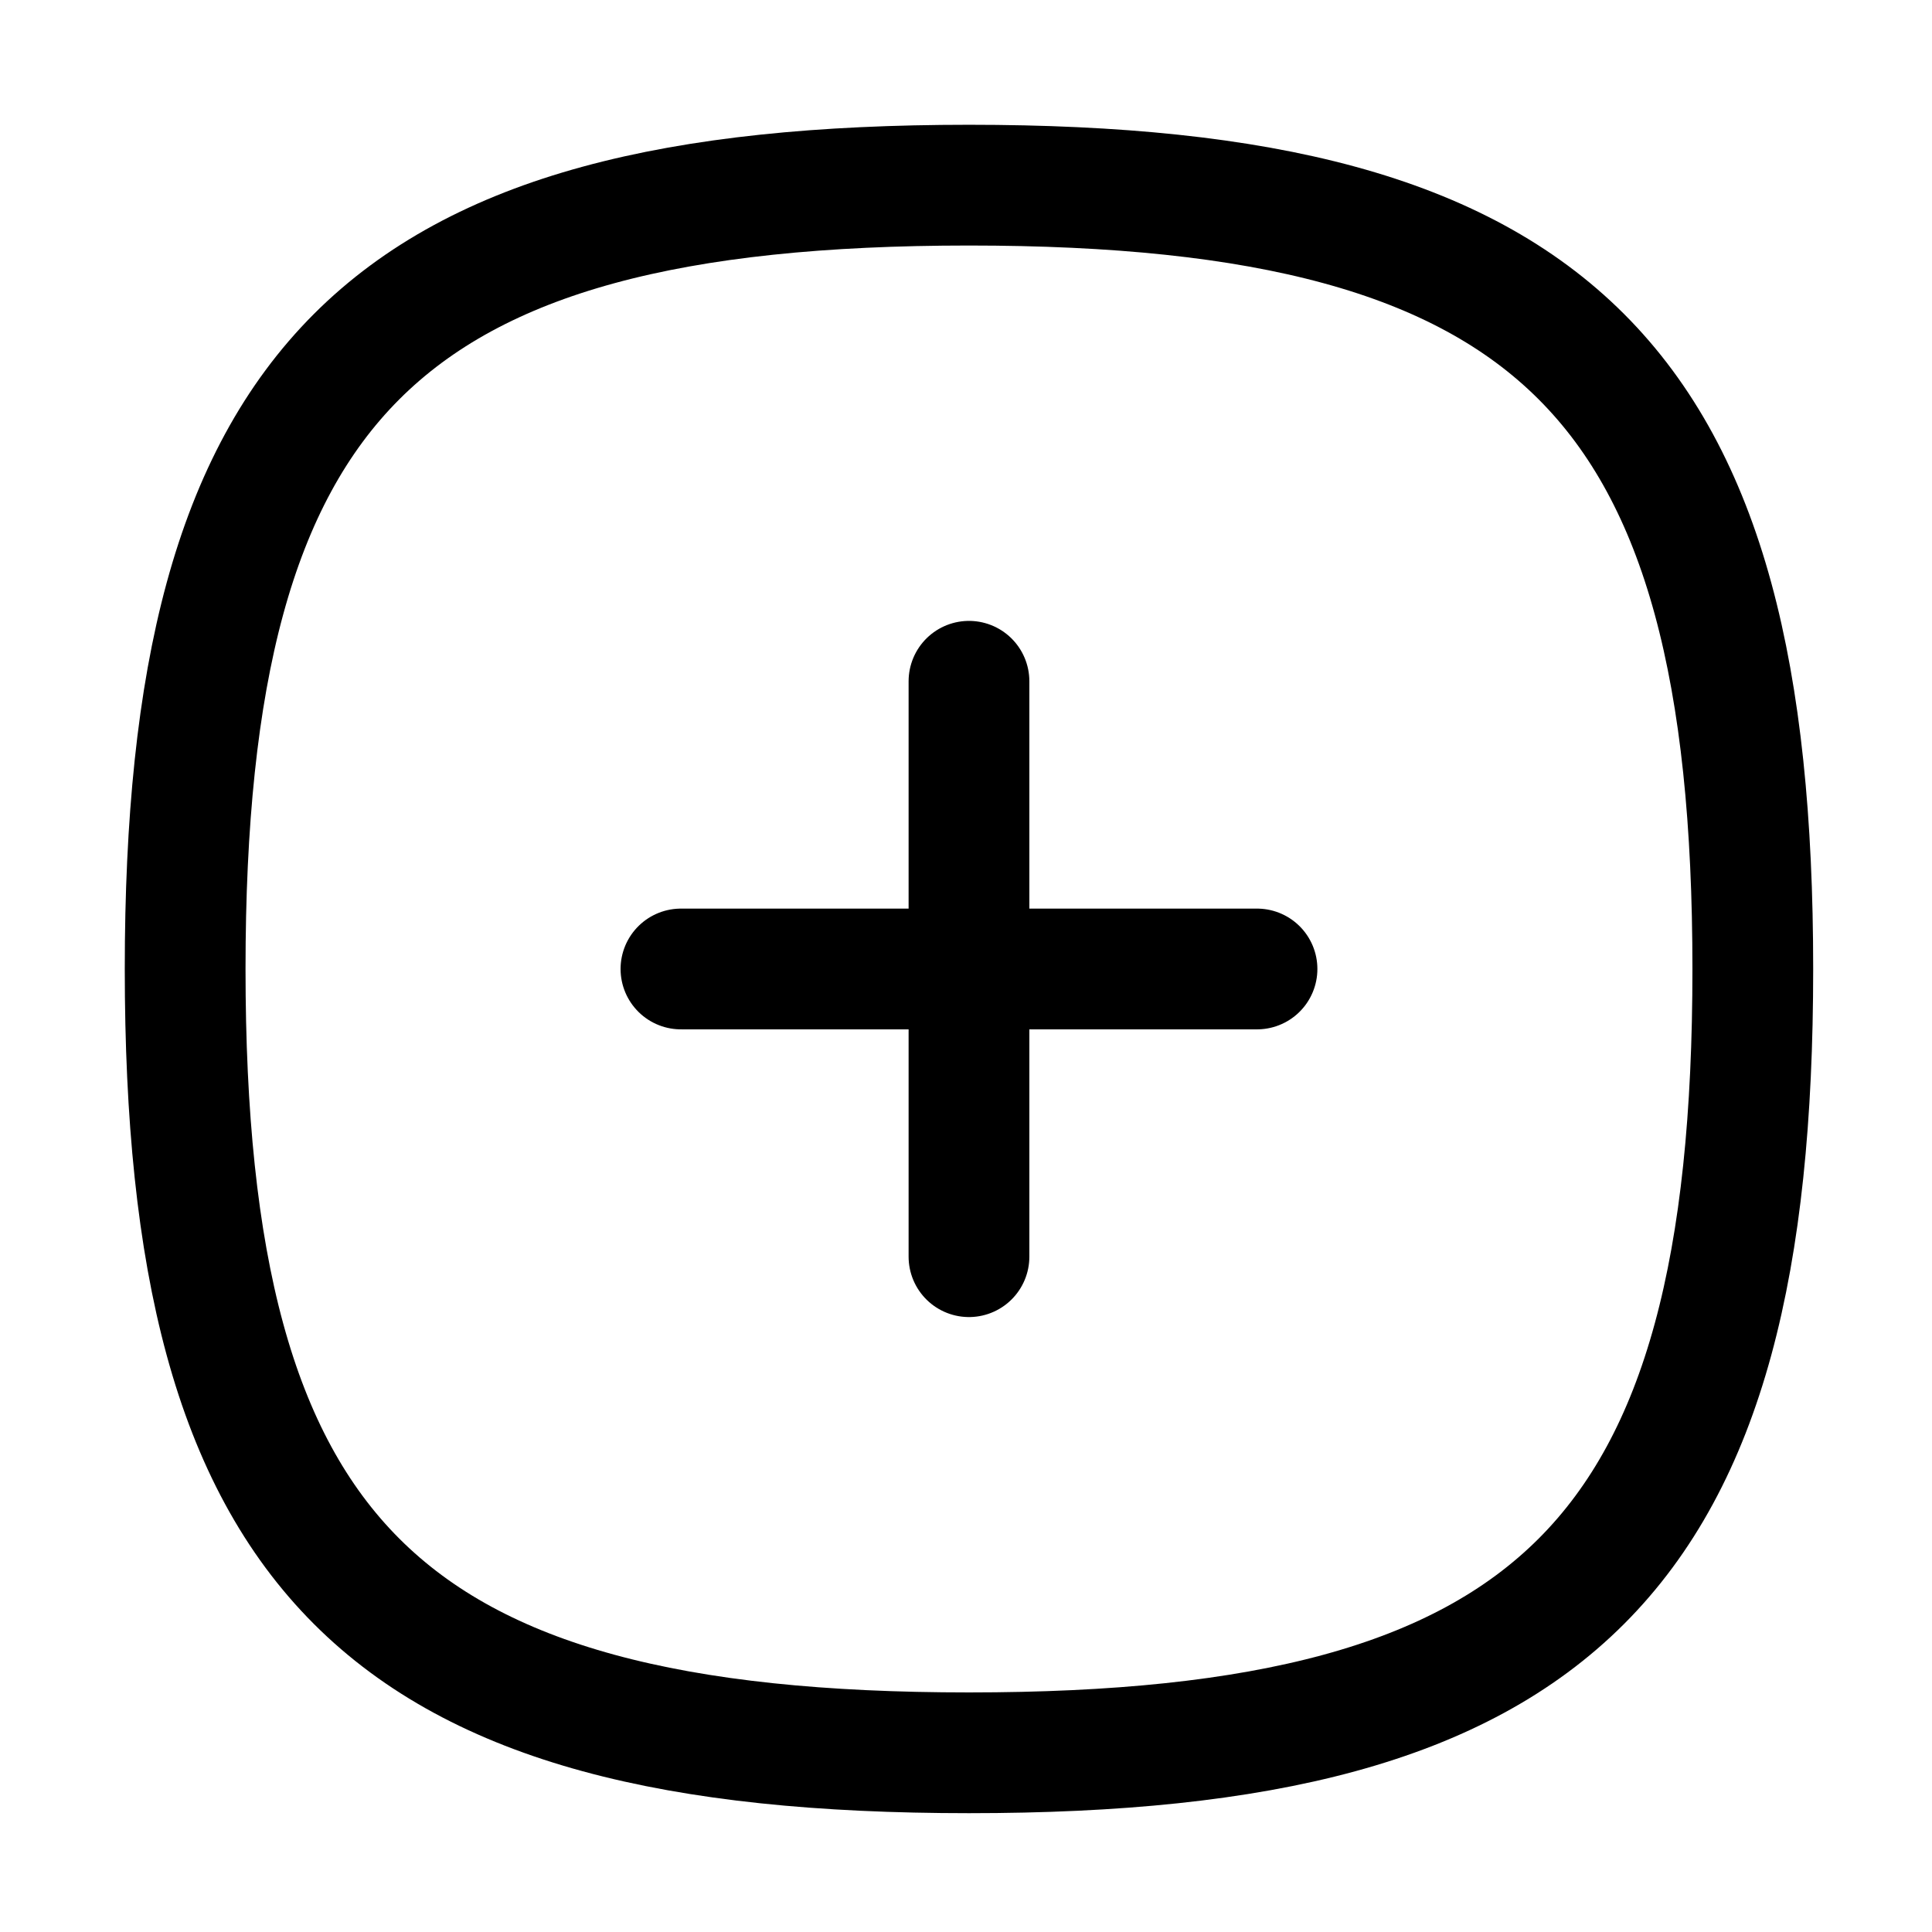 <svg viewBox="0 0 24 24" xmlns="http://www.w3.org/2000/svg" focusable="false">
  <path d="M12.037 8.463v7.148m3.578-3.574H8.459m-6.159 0C2.3 4.735 4.735 2.3 12.037 2.3s9.737 2.435 9.737 9.737-2.435 9.737-9.737 9.737S2.3 19.339 2.3 12.037z" stroke="#000" stroke-width="1.5" fill="none" stroke-linecap="round" stroke-linejoin="round"/>
</svg>
